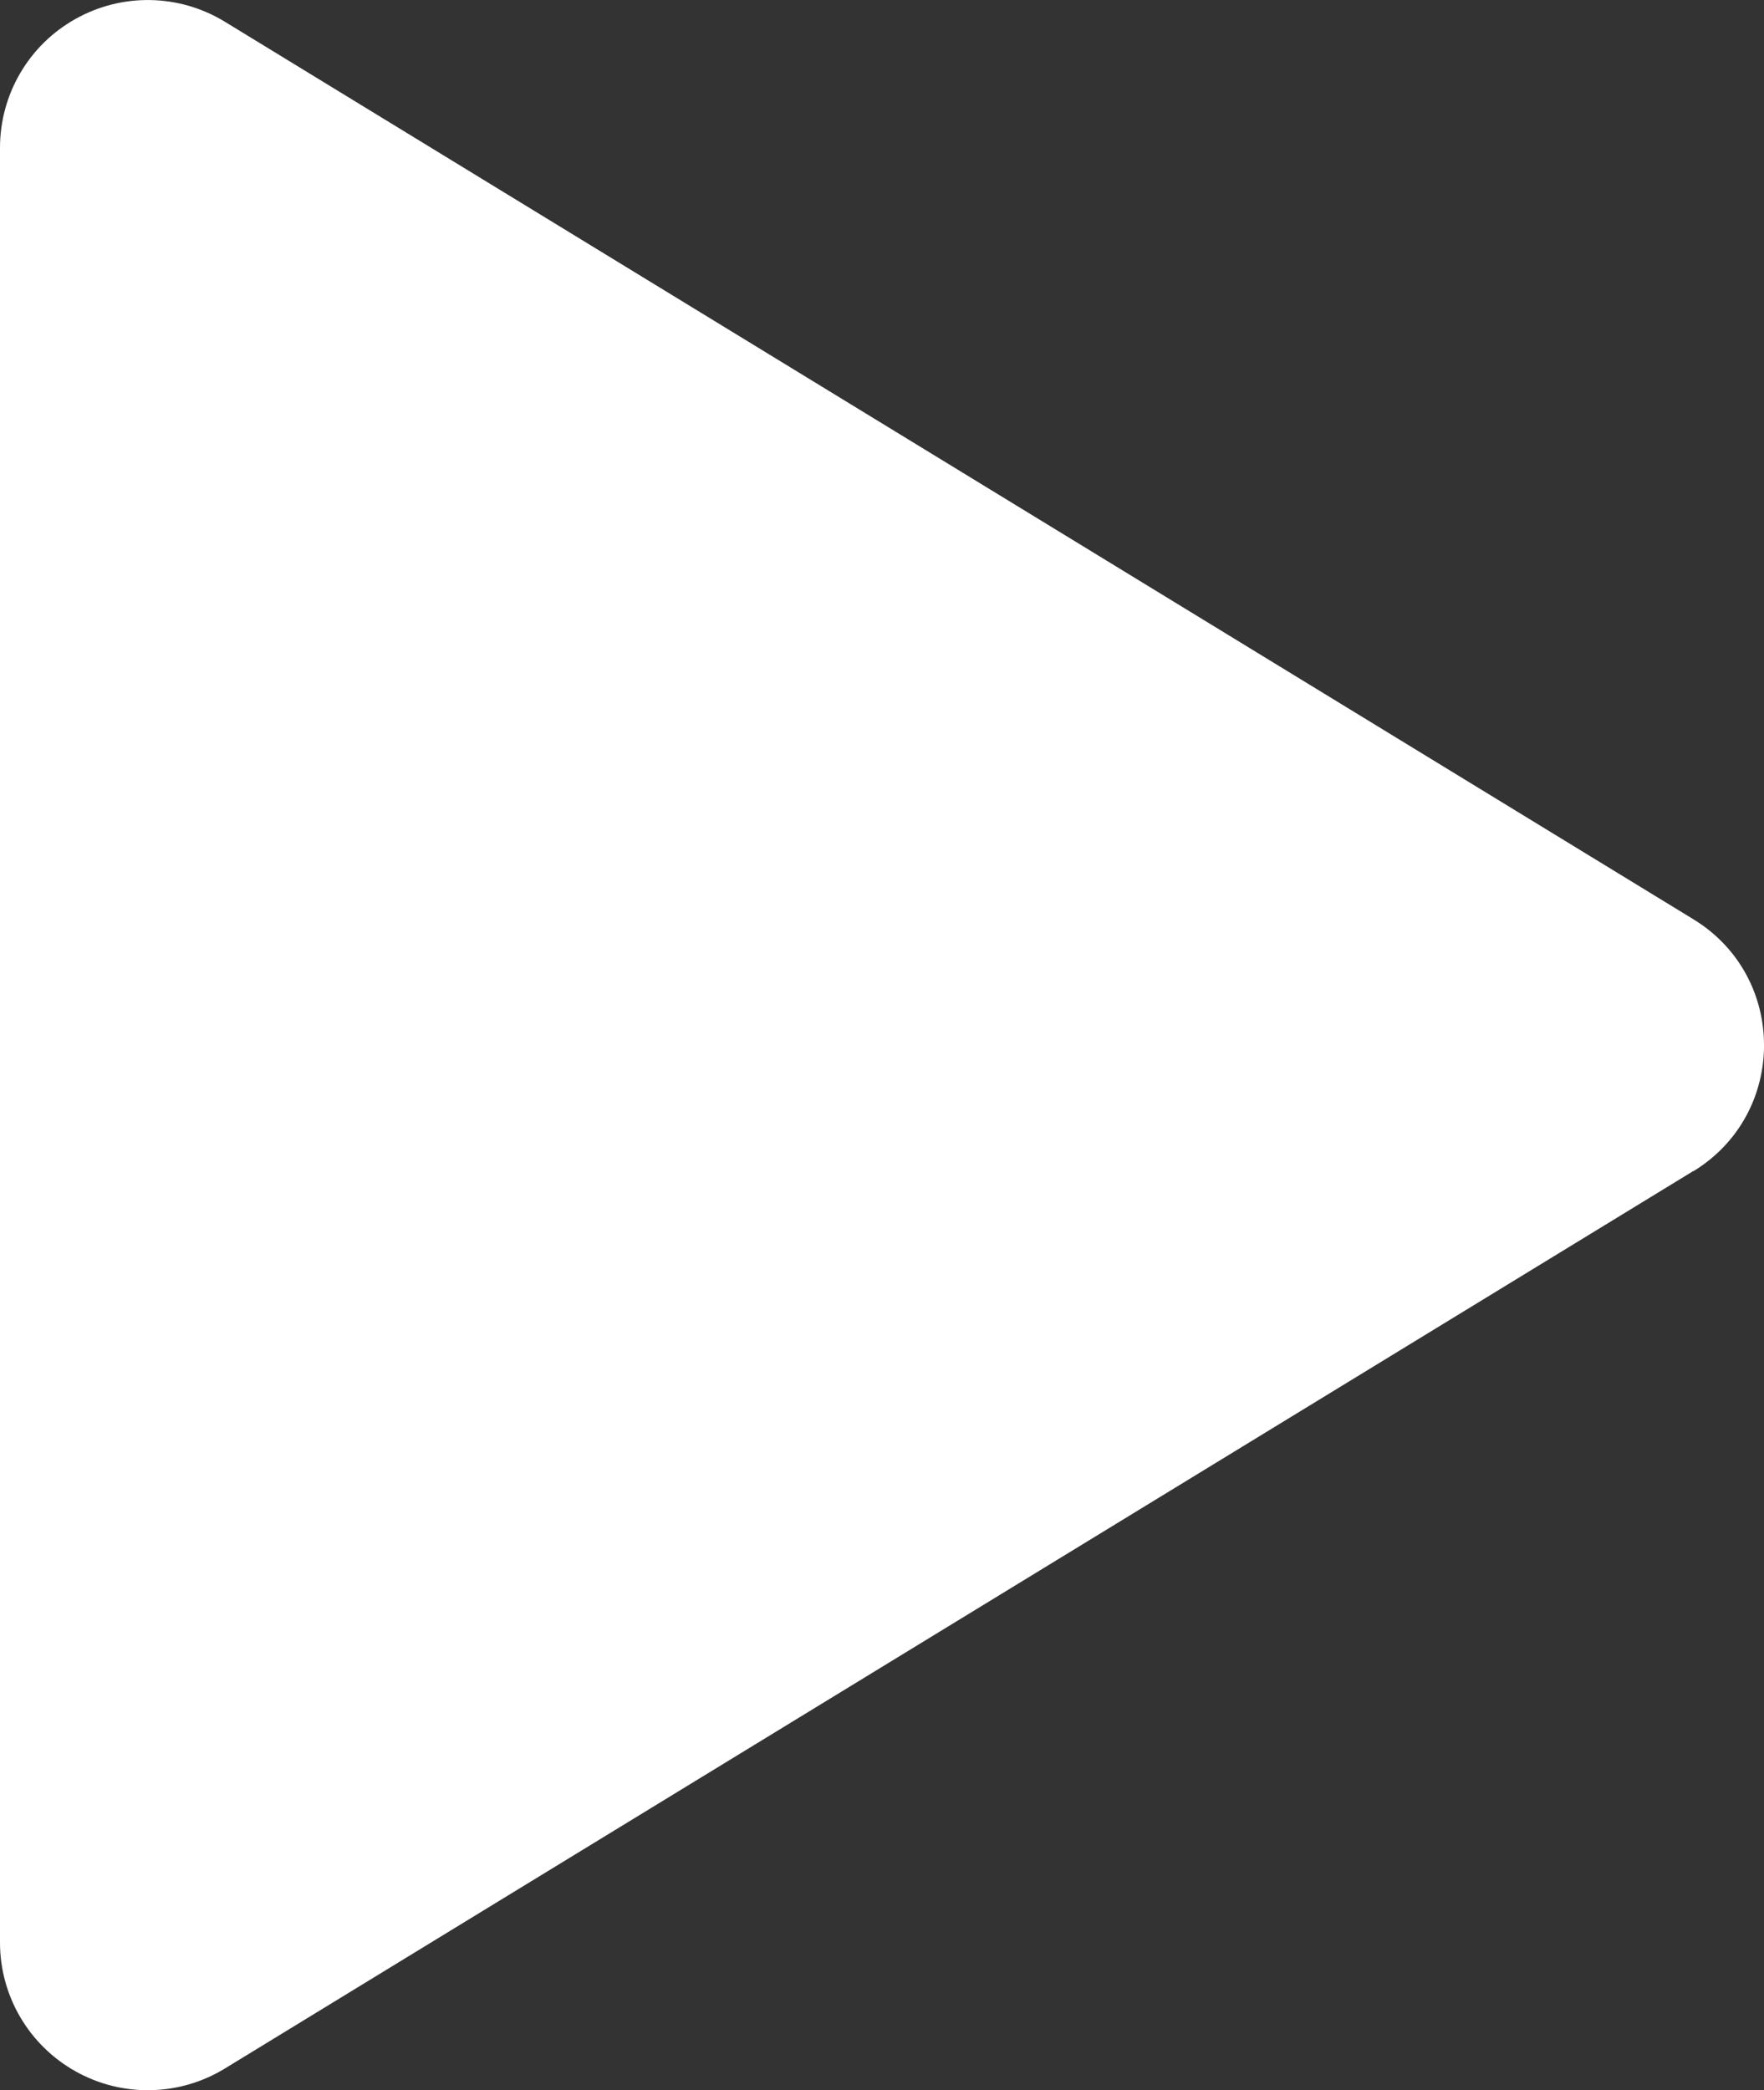 <svg xmlns="http://www.w3.org/2000/svg" xmlns:xlink="http://www.w3.org/1999/xlink" fill="none" version="1.1" width="14.626" height="17.331" viewBox="0 0 14.626 17.331"><rect x="0" y="0" width="14.626" height="17.331" fill="#333333" stroke="none"/><g><path d="M14.039,9.71L1.864,17.151C1.486,17.382,1.012,17.391,0.626,17.174C0.239,16.957,-0,16.549,0,16.106L0,1.225C-0,0.782,0.239,0.373,0.626,0.157C1.012,-0.06,1.486,-0.051,1.864,0.18L14.039,7.621C14.822,8.098,14.822,9.234,14.039,9.712L14.039,9.71Z" fill="#FFFFFF" fill-opacity="1" style="mix-blend-mode:passthrough"/></g></svg>